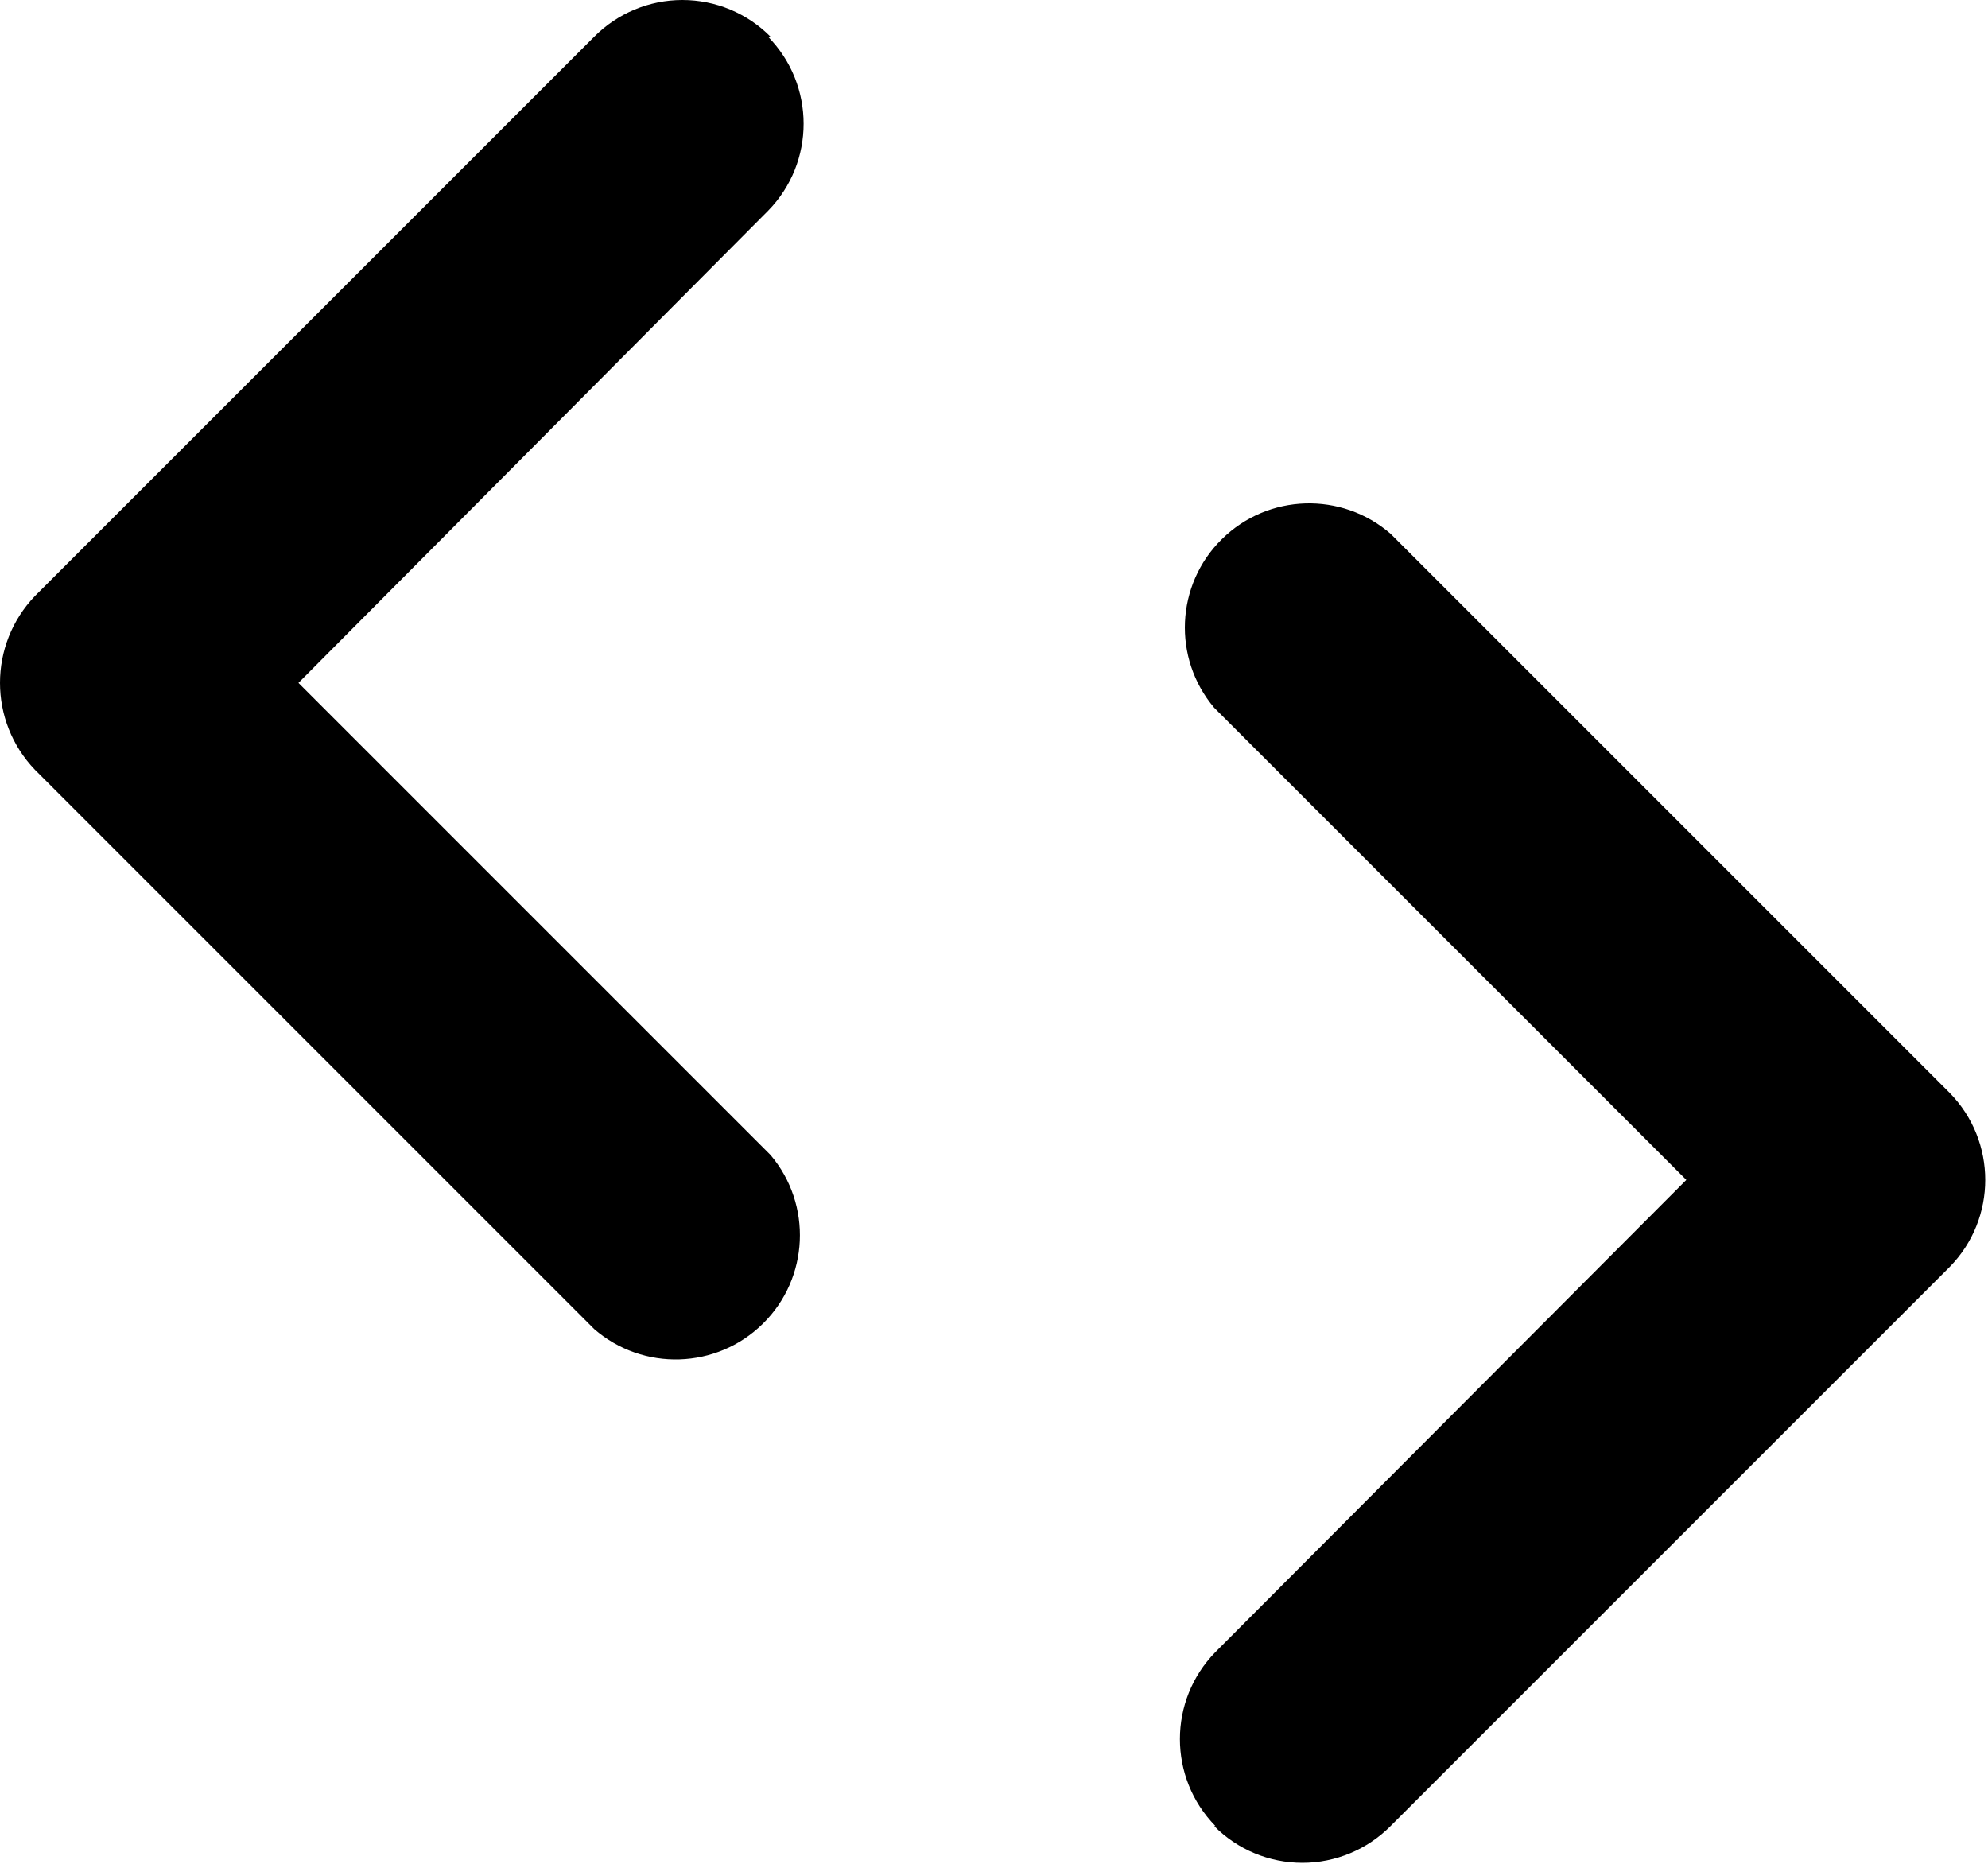 <svg height="15" viewBox="0 0 16 15" width="16" xmlns="http://www.w3.org/2000/svg"><path d="m9.782 14.696c-.381-.389-.381-1.011 0-1.4l3.79-3.8-3.8-3.8c-.337-.399-.31-.991.062-1.357.372-.367.964-.385 1.358-.043l4.5 4.5c.381.389.381 1.011 0 1.4l-4.5 4.5c-.188.189-.443.296-.71.296-.267 0-.522-.106-.71-.296zm-3.6-14.4c.381.389.381 1.011 0 1.4l-3.78 3.8 3.8 3.8c.337.399.31.991-.062 1.357-.372.367-.964.385-1.358.043l-4.5-4.5c-.376-.391-.376-1.009 0-1.4l4.5-4.5c.188-.189.443-.296.71-.296.267 0 .522.106.71.296z"/></svg>